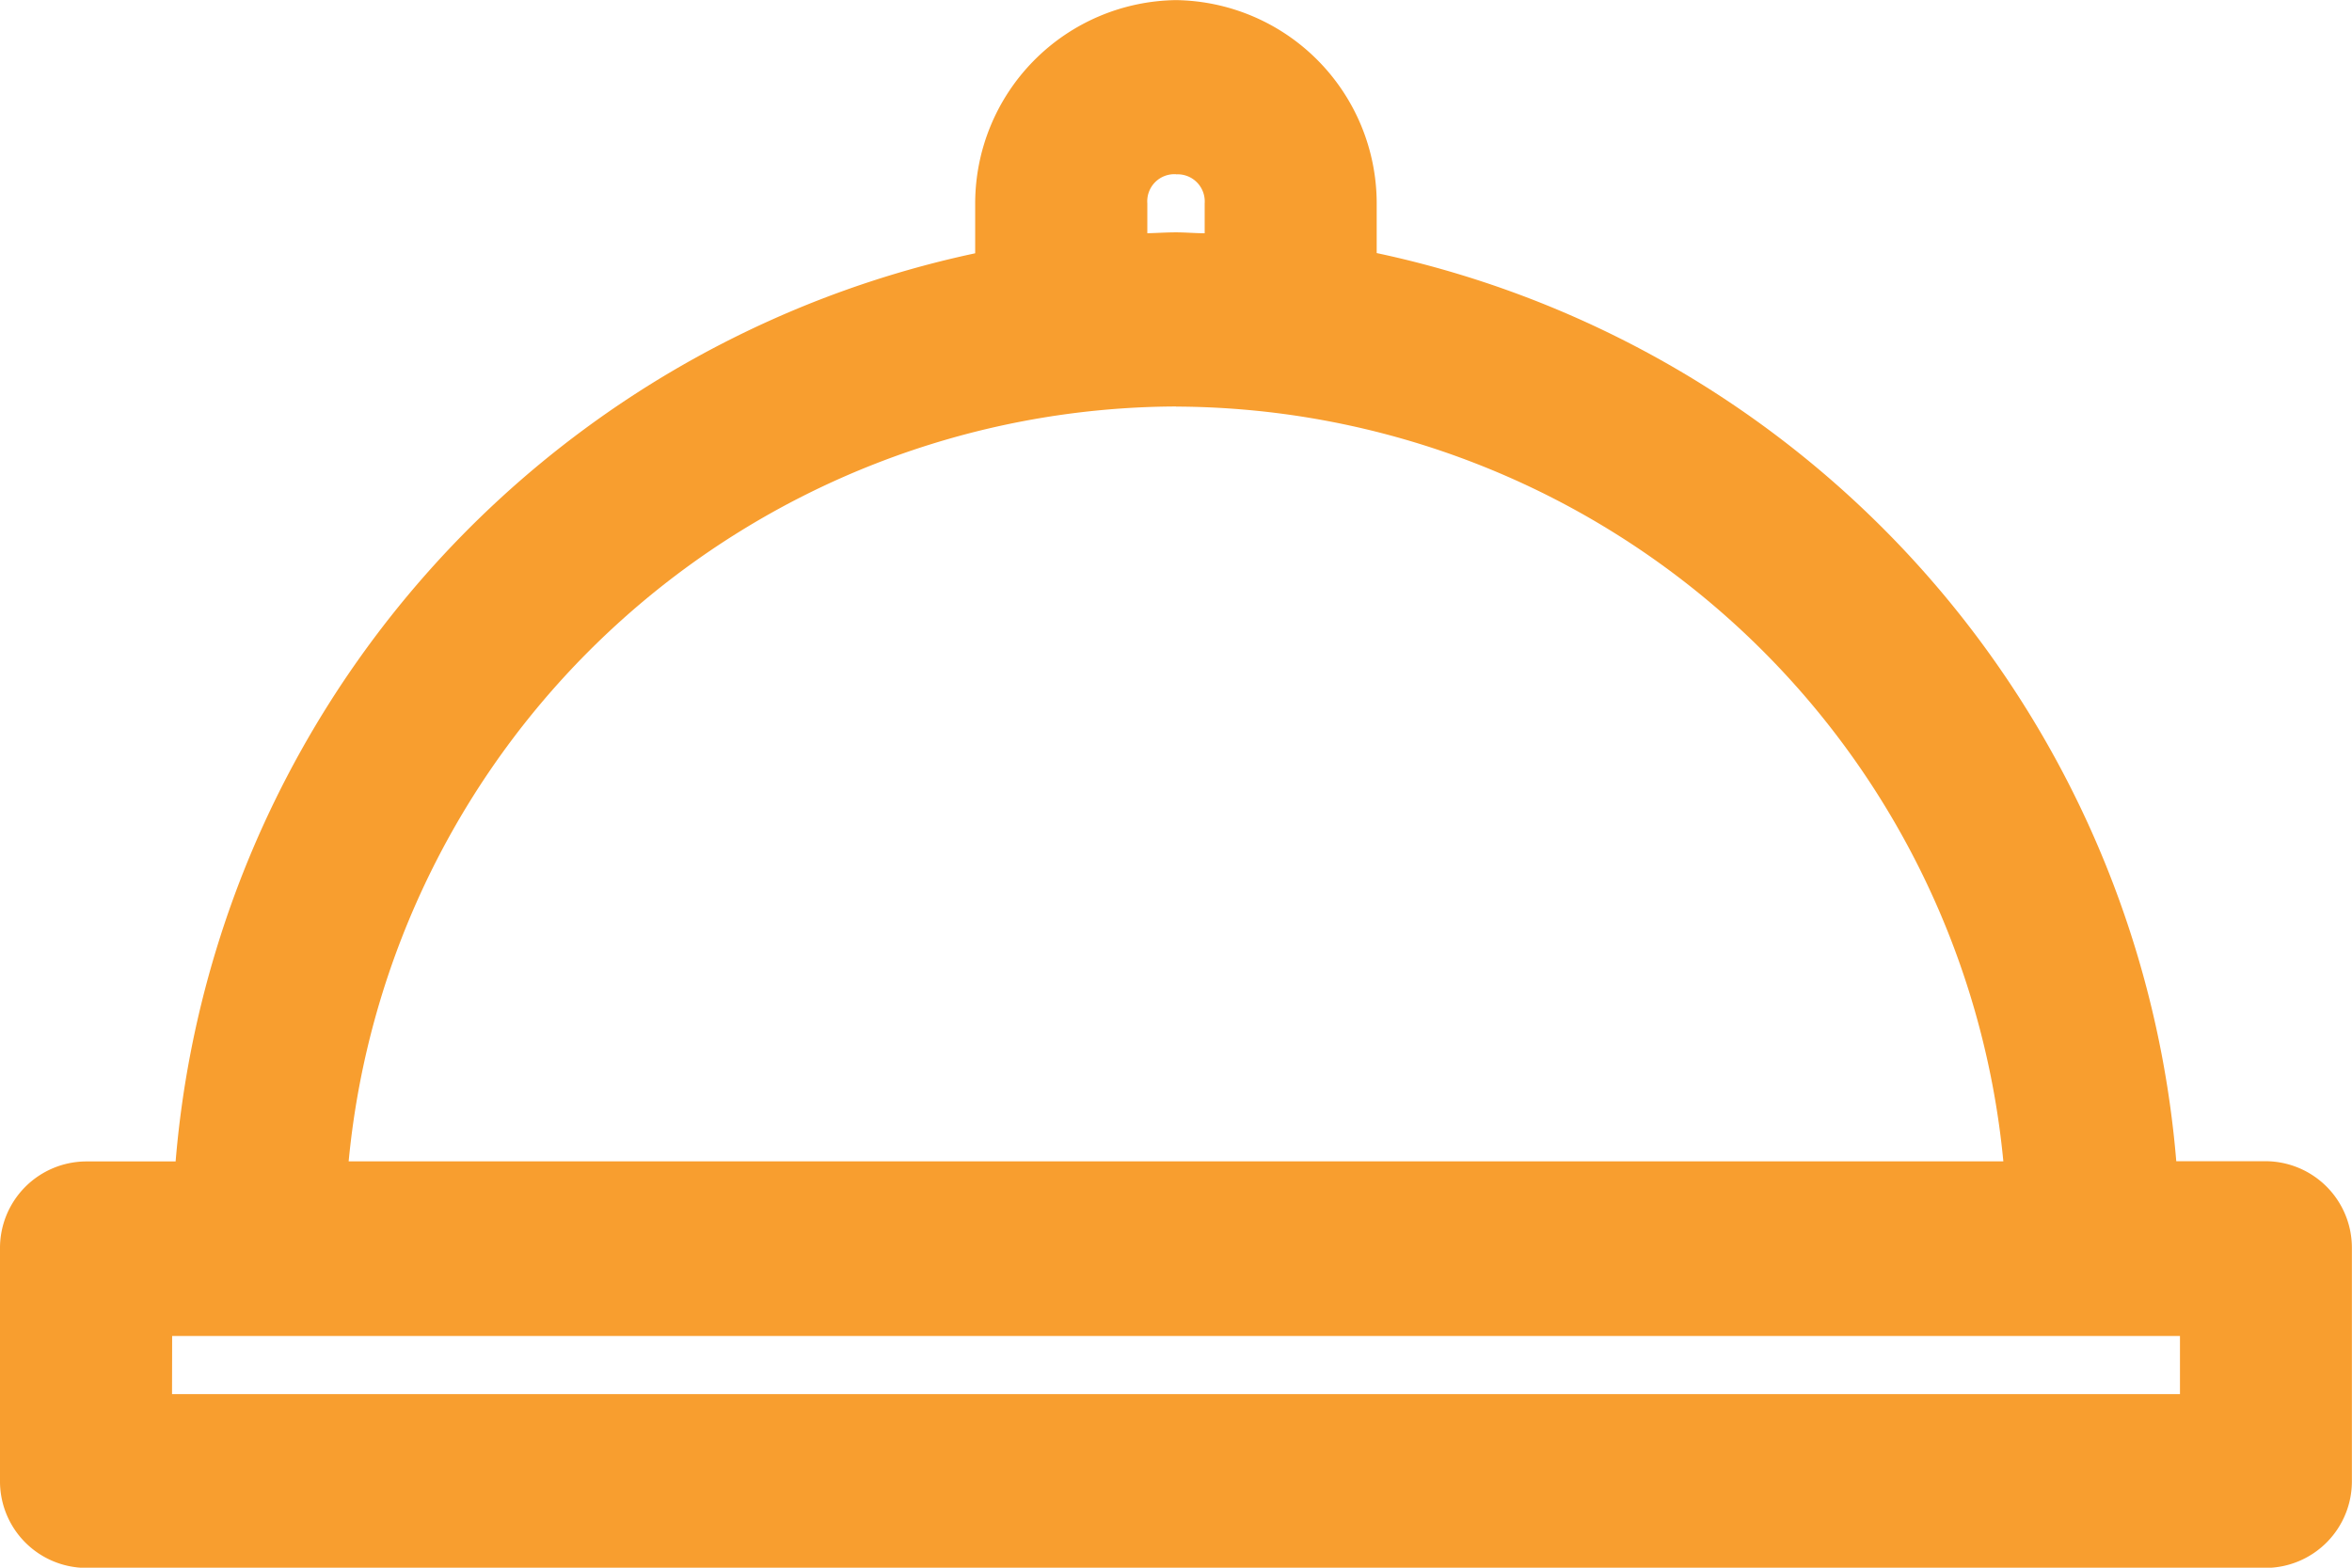 <svg xmlns="http://www.w3.org/2000/svg" width="21" height="14" viewBox="0 0 21 14"><defs><style>.a{fill:#f89e2f;}</style></defs><path class="a" d="M804.5,76a1.817,1.817,0,0,0-1.793,1.815v.446a9.059,9.059,0,0,0-7.139,8.11h-.8a.773.773,0,0,0-.768.778v2.074a.773.773,0,0,0,.768.778h19.463a.773.773,0,0,0,.768-.778V87.147a.773.773,0,0,0-.768-.778h-.8a9.059,9.059,0,0,0-7.139-8.11v-.446A1.817,1.817,0,0,0,804.5,76Zm0,1.556a.242.242,0,0,1,.256.259v.267c-.085,0-.171-.008-.256-.008s-.172.006-.256.008v-.267A.242.242,0,0,1,804.5,77.555Zm0,2.074a7.448,7.448,0,0,1,7.387,6.74H797.113A7.448,7.448,0,0,1,804.5,79.629Zm-8.963,8.3h17.927v.519H795.536Z" transform="translate(-794 -75.999)"/></svg>